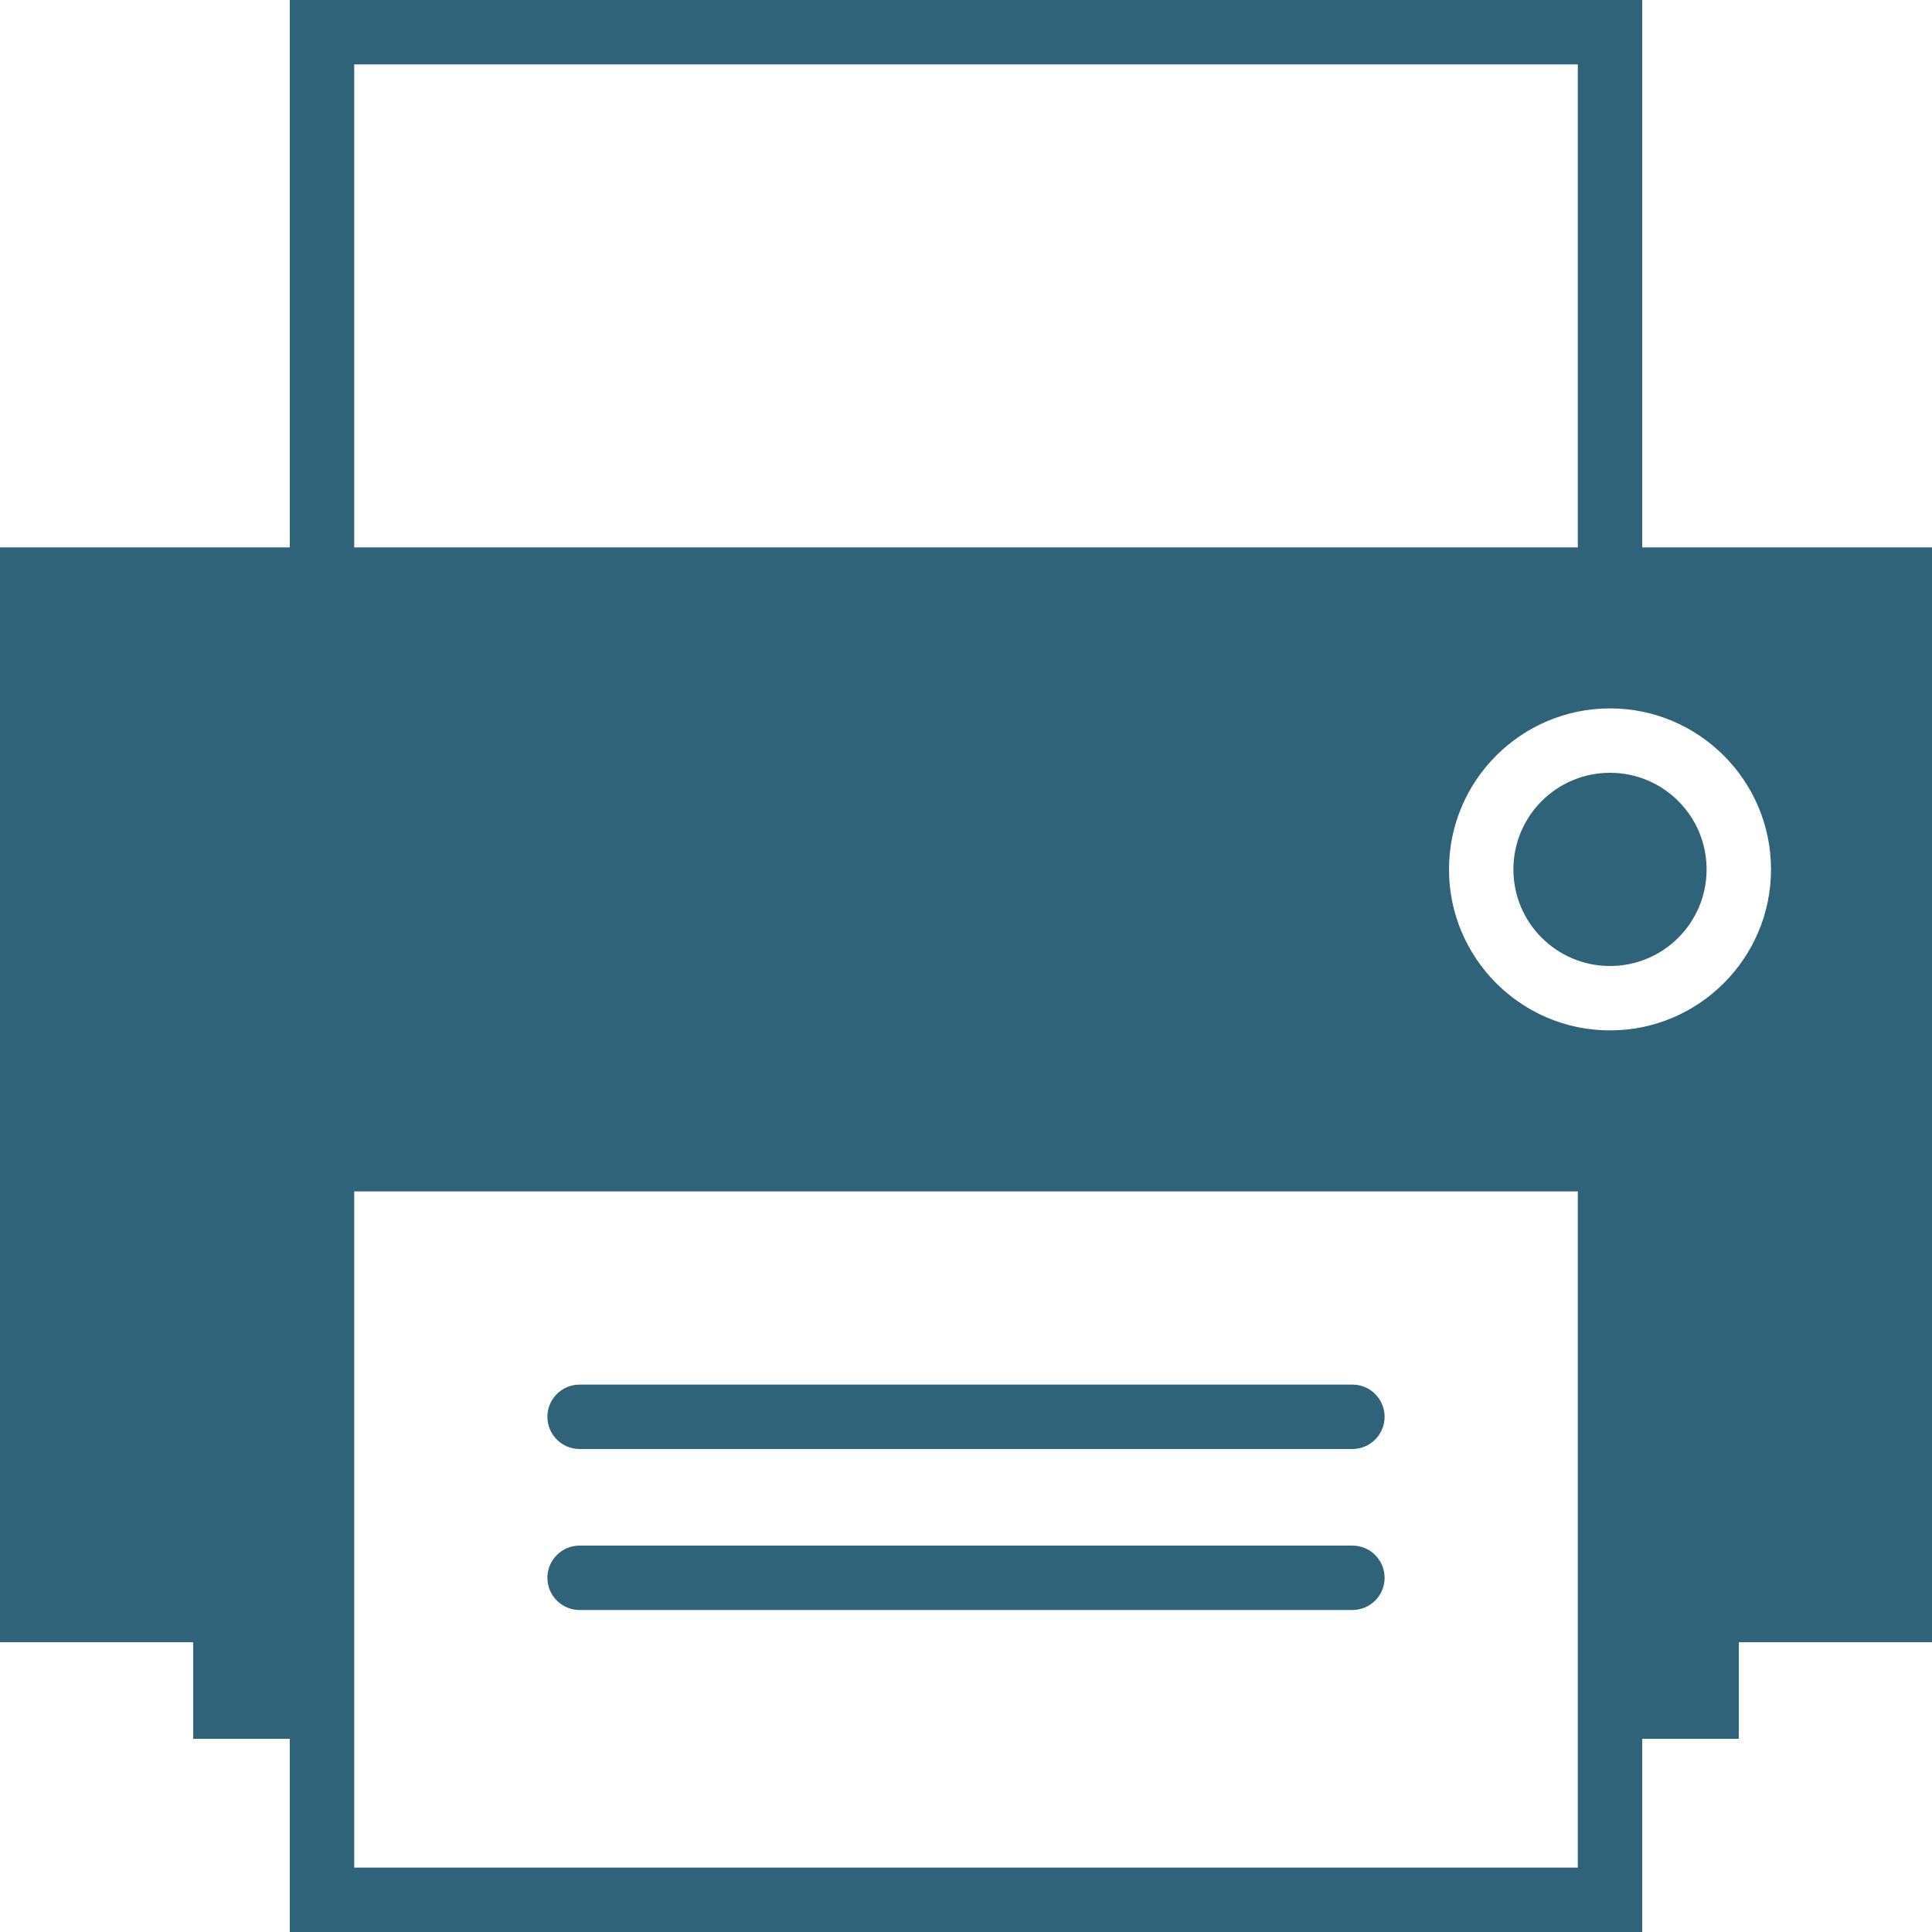 <svg width="24" height="24" viewBox="0 0 24 24" version="1.1" xmlns="http://www.w3.org/2000/svg" xmlns:xlink="http://www.w3.org/1999/xlink">
<title>print</title>
<desc>Created using Figma</desc>
<g id="Canvas" transform="translate(-2547 -1226)">
<g id="print">
<g id="Group">
<g id="Vector">
<use xlink:href="#path0_fill" transform="translate(2553.8 1243.2)" fill="#2E6379"/>
</g>
<g id="Vector">
<use xlink:href="#path0_fill" transform="translate(2553.8 1245.2)" fill="#2E6379"/>
</g>
<g id="Group">
<g id="Vector">
<use xlink:href="#path1_fill" transform="translate(2547 1226)" fill="#2E6379"/>
</g>
<g id="Vector">
<use xlink:href="#path2_fill" transform="translate(2565.8 1235.6)" fill="#2E6379"/>
</g>
</g>
</g>
</g>
</g>
<defs>
<path id="path0_fill" d="M 10 0L 0.4 0C 0.179 0 0 0.179 0 0.4C 0 0.621 0.179 0.8 0.4 0.8L 10 0.8C 10.221 0.8 10.4 0.621 10.4 0.4C 10.4 0.179 10.221 0 10 0Z"/>
<path id="path1_fill" d="M 20.4 6.8L 20.4 0L 3.6 0L 3.6 6.8L 0 6.8L 0 20.4L 2.4 20.4L 2.4 21.6L 3.6 21.6L 3.6 24L 20.4 24L 20.4 21.6L 21.6 21.6L 21.6 20.4L 24 20.4L 24 6.8L 20.4 6.8ZM 4.4 0.8L 19.6 0.8L 19.6 6.8L 4.4 6.8L 4.4 0.8ZM 19.6 21.6L 19.6 23.2L 4.4 23.2L 4.4 21.6L 4.4 14.8L 19.6 14.8L 19.6 21.6ZM 20 12.8C 18.897 12.8 18 11.903 18 10.8C 18 9.697 18.897 8.8 20 8.8C 21.103 8.8 22 9.697 22 10.8C 22 11.903 21.103 12.8 20 12.8Z"/>
<path id="path2_fill" d="M 1.2 2.4C 1.863 2.4 2.4 1.863 2.4 1.2C 2.4 0.537 1.863 0 1.2 0C 0.537 0 0 0.537 0 1.2C 0 1.863 0.537 2.4 1.2 2.4Z"/>
</defs>
</svg>
